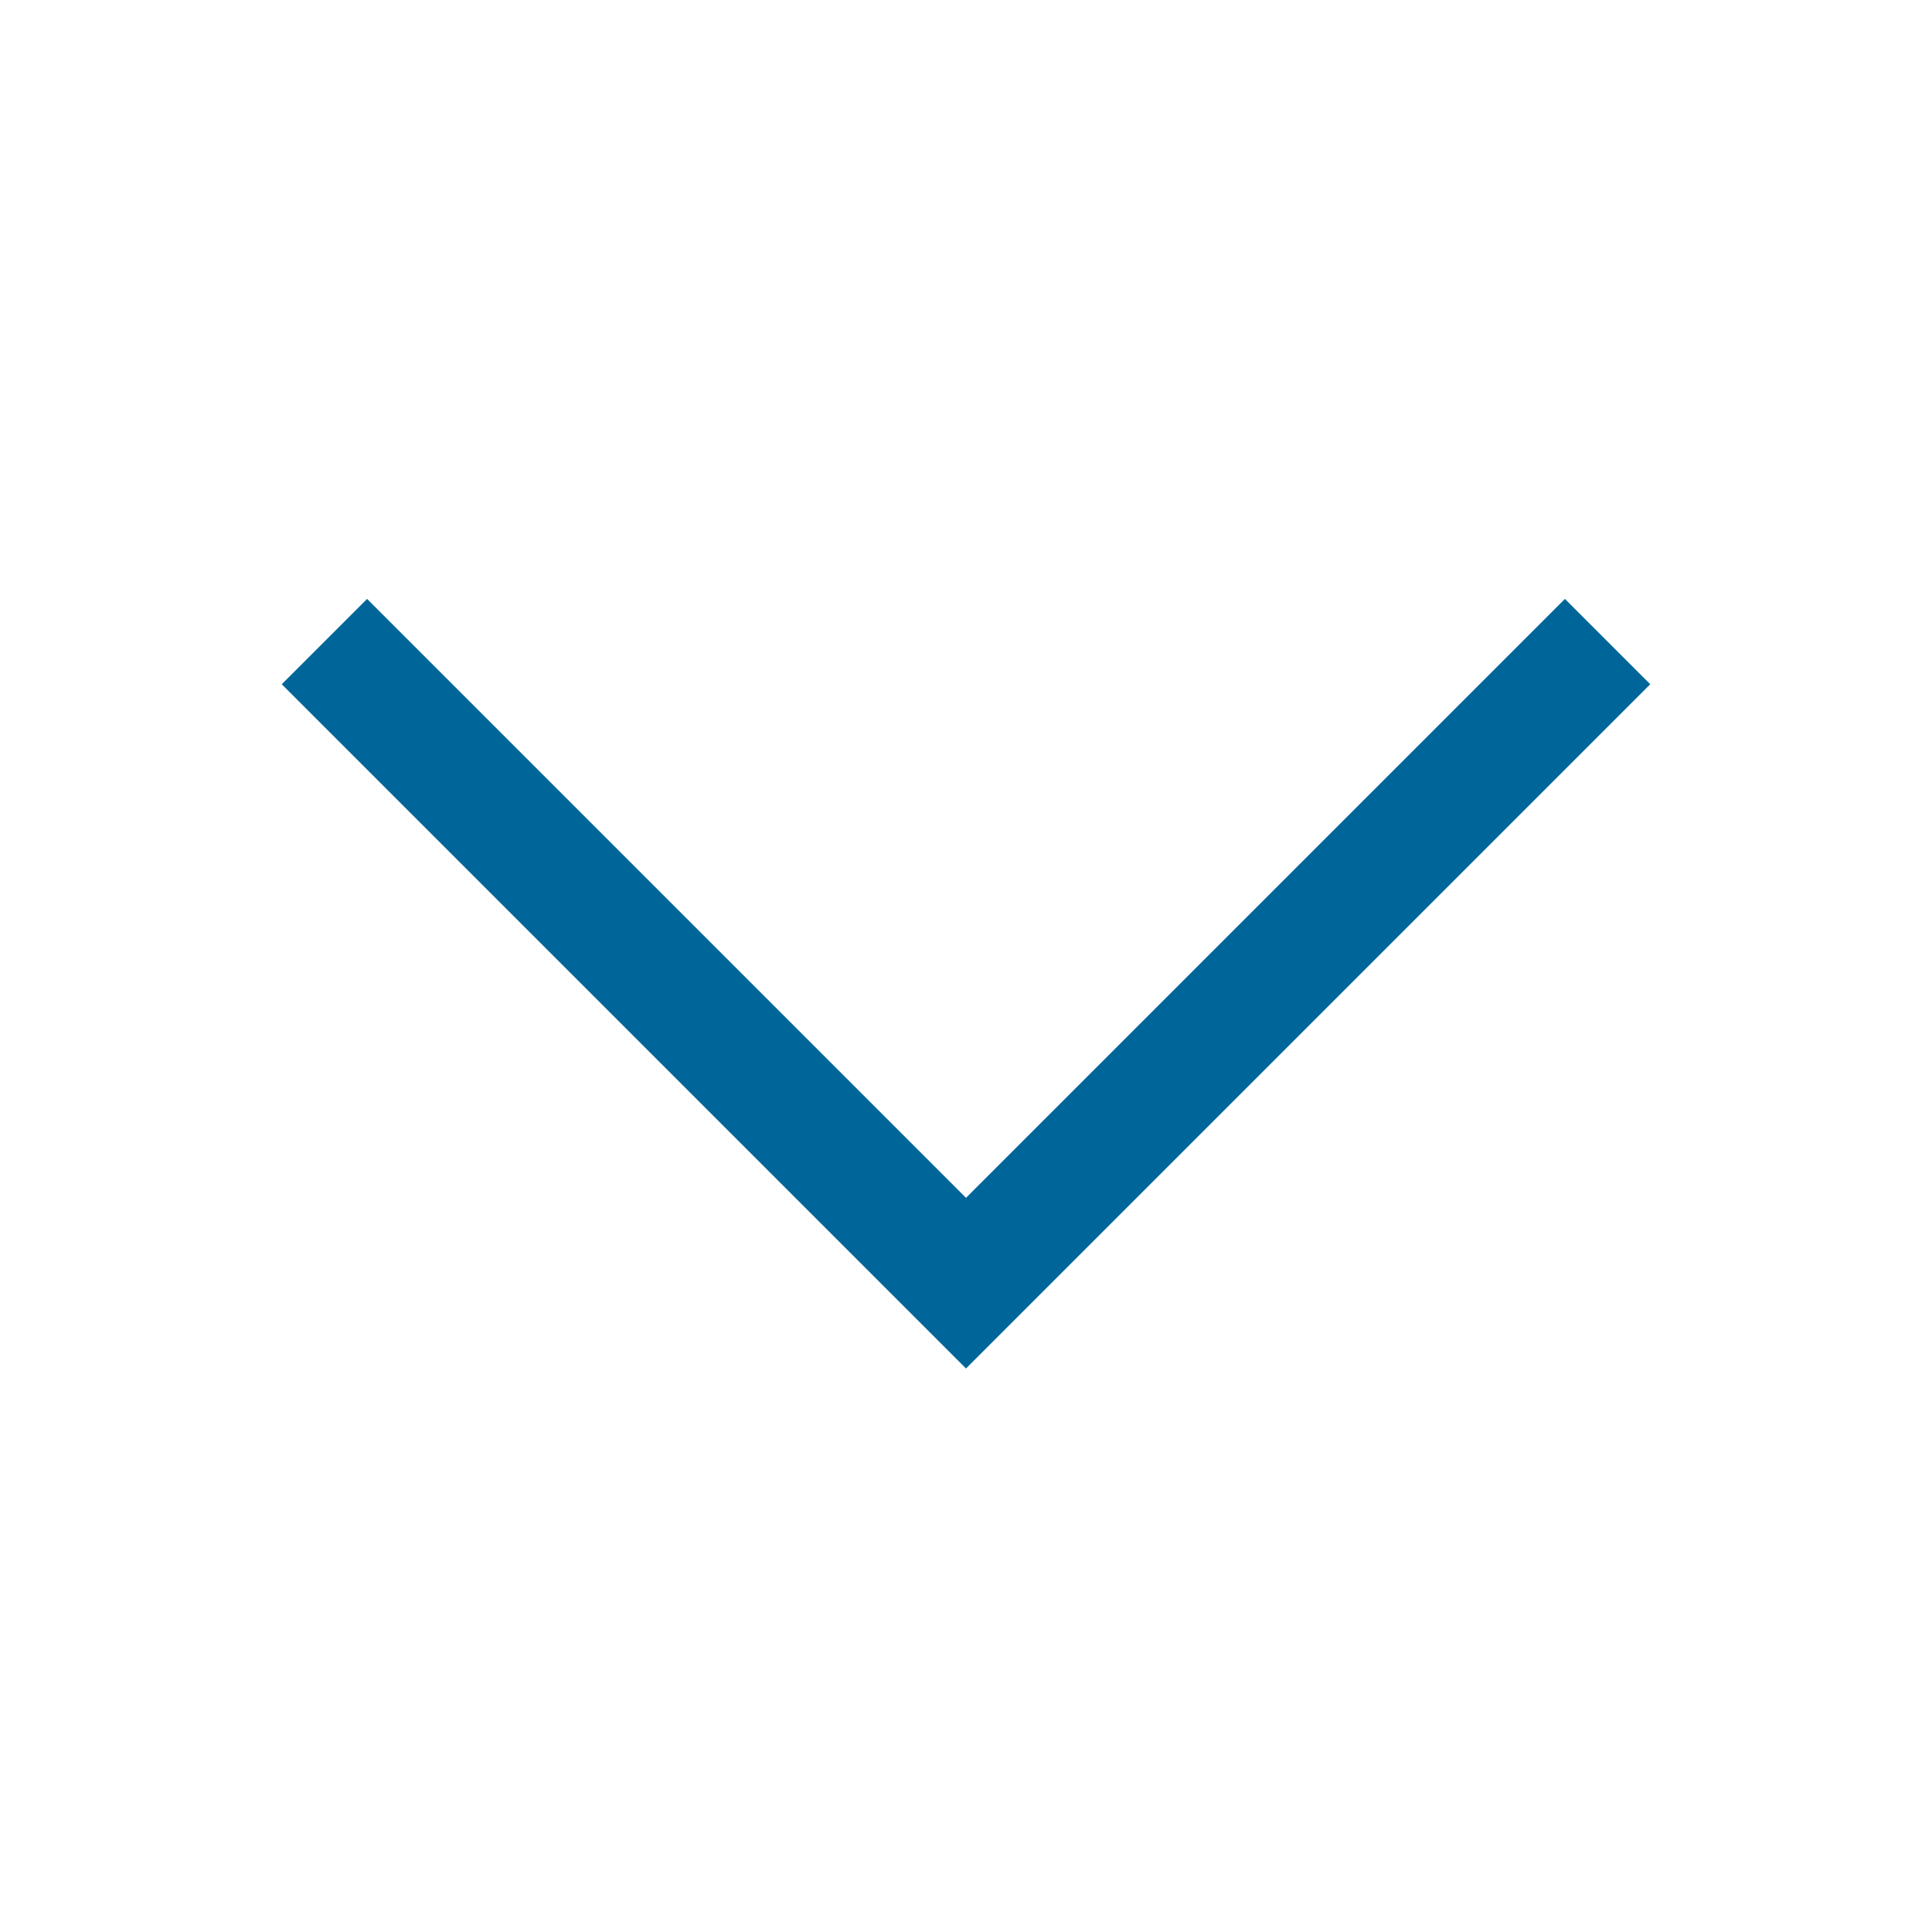 <svg xmlns="http://www.w3.org/2000/svg" viewBox="0 0 48 48"><defs><style>.cls-1{fill:#069;}</style></defs><title>ArrowDownBlue</title><g id="Sketch"><polygon class="cls-1" points="41 17 38.88 14.88 24 29.76 9.12 14.88 7 17 24 34 41 17"/></g></svg>